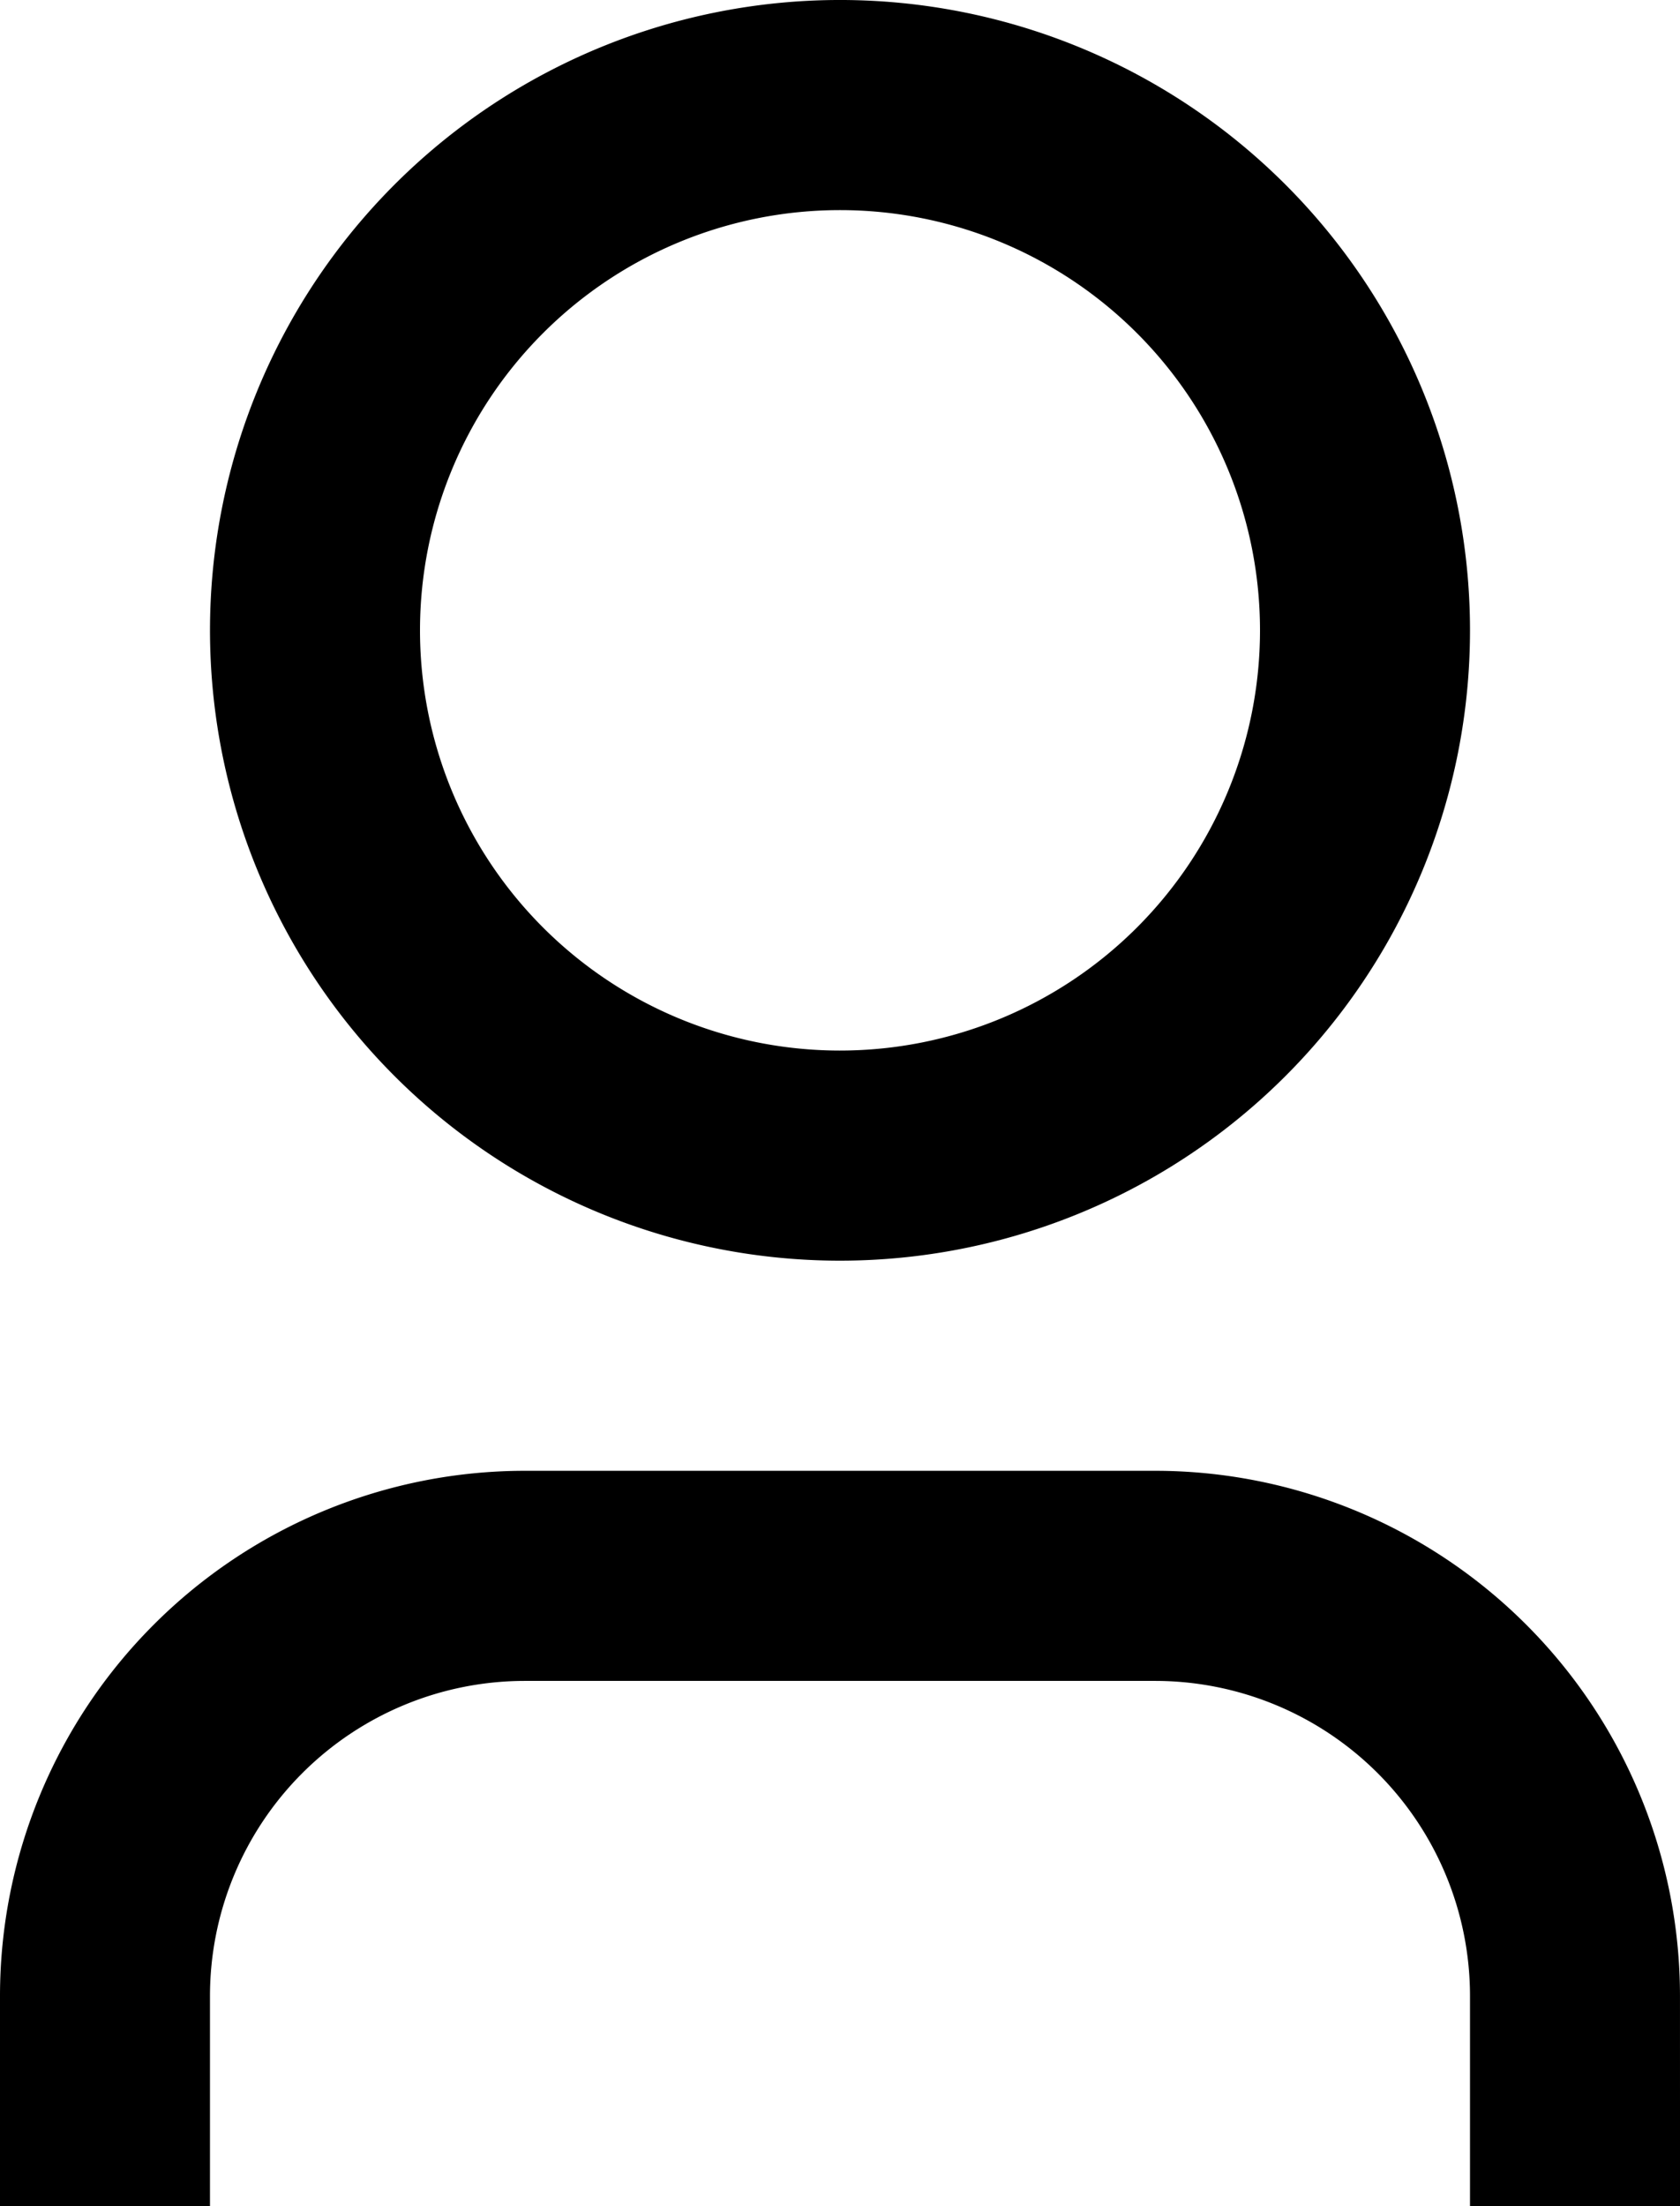 <svg xmlns="http://www.w3.org/2000/svg" width="390.095" height="512" viewBox="0 0 390.095 512"><path d="M394.1,513H345.333V464.238A73.143,73.143,0,0,0,272.19,391.1H125.9a73.143,73.143,0,0,0-73.143,73.143V513H4V464.238a121.9,121.9,0,0,1,121.9-121.9H272.19a121.9,121.9,0,0,1,121.9,121.9ZM199.048,293.571A146.286,146.286,0,1,1,345.333,147.286,146.286,146.286,0,0,1,199.048,293.571Zm0-48.762a97.524,97.524,0,1,0-97.524-97.524A97.524,97.524,0,0,0,199.048,244.81Z" transform="translate(-4 -1)"/></svg>
